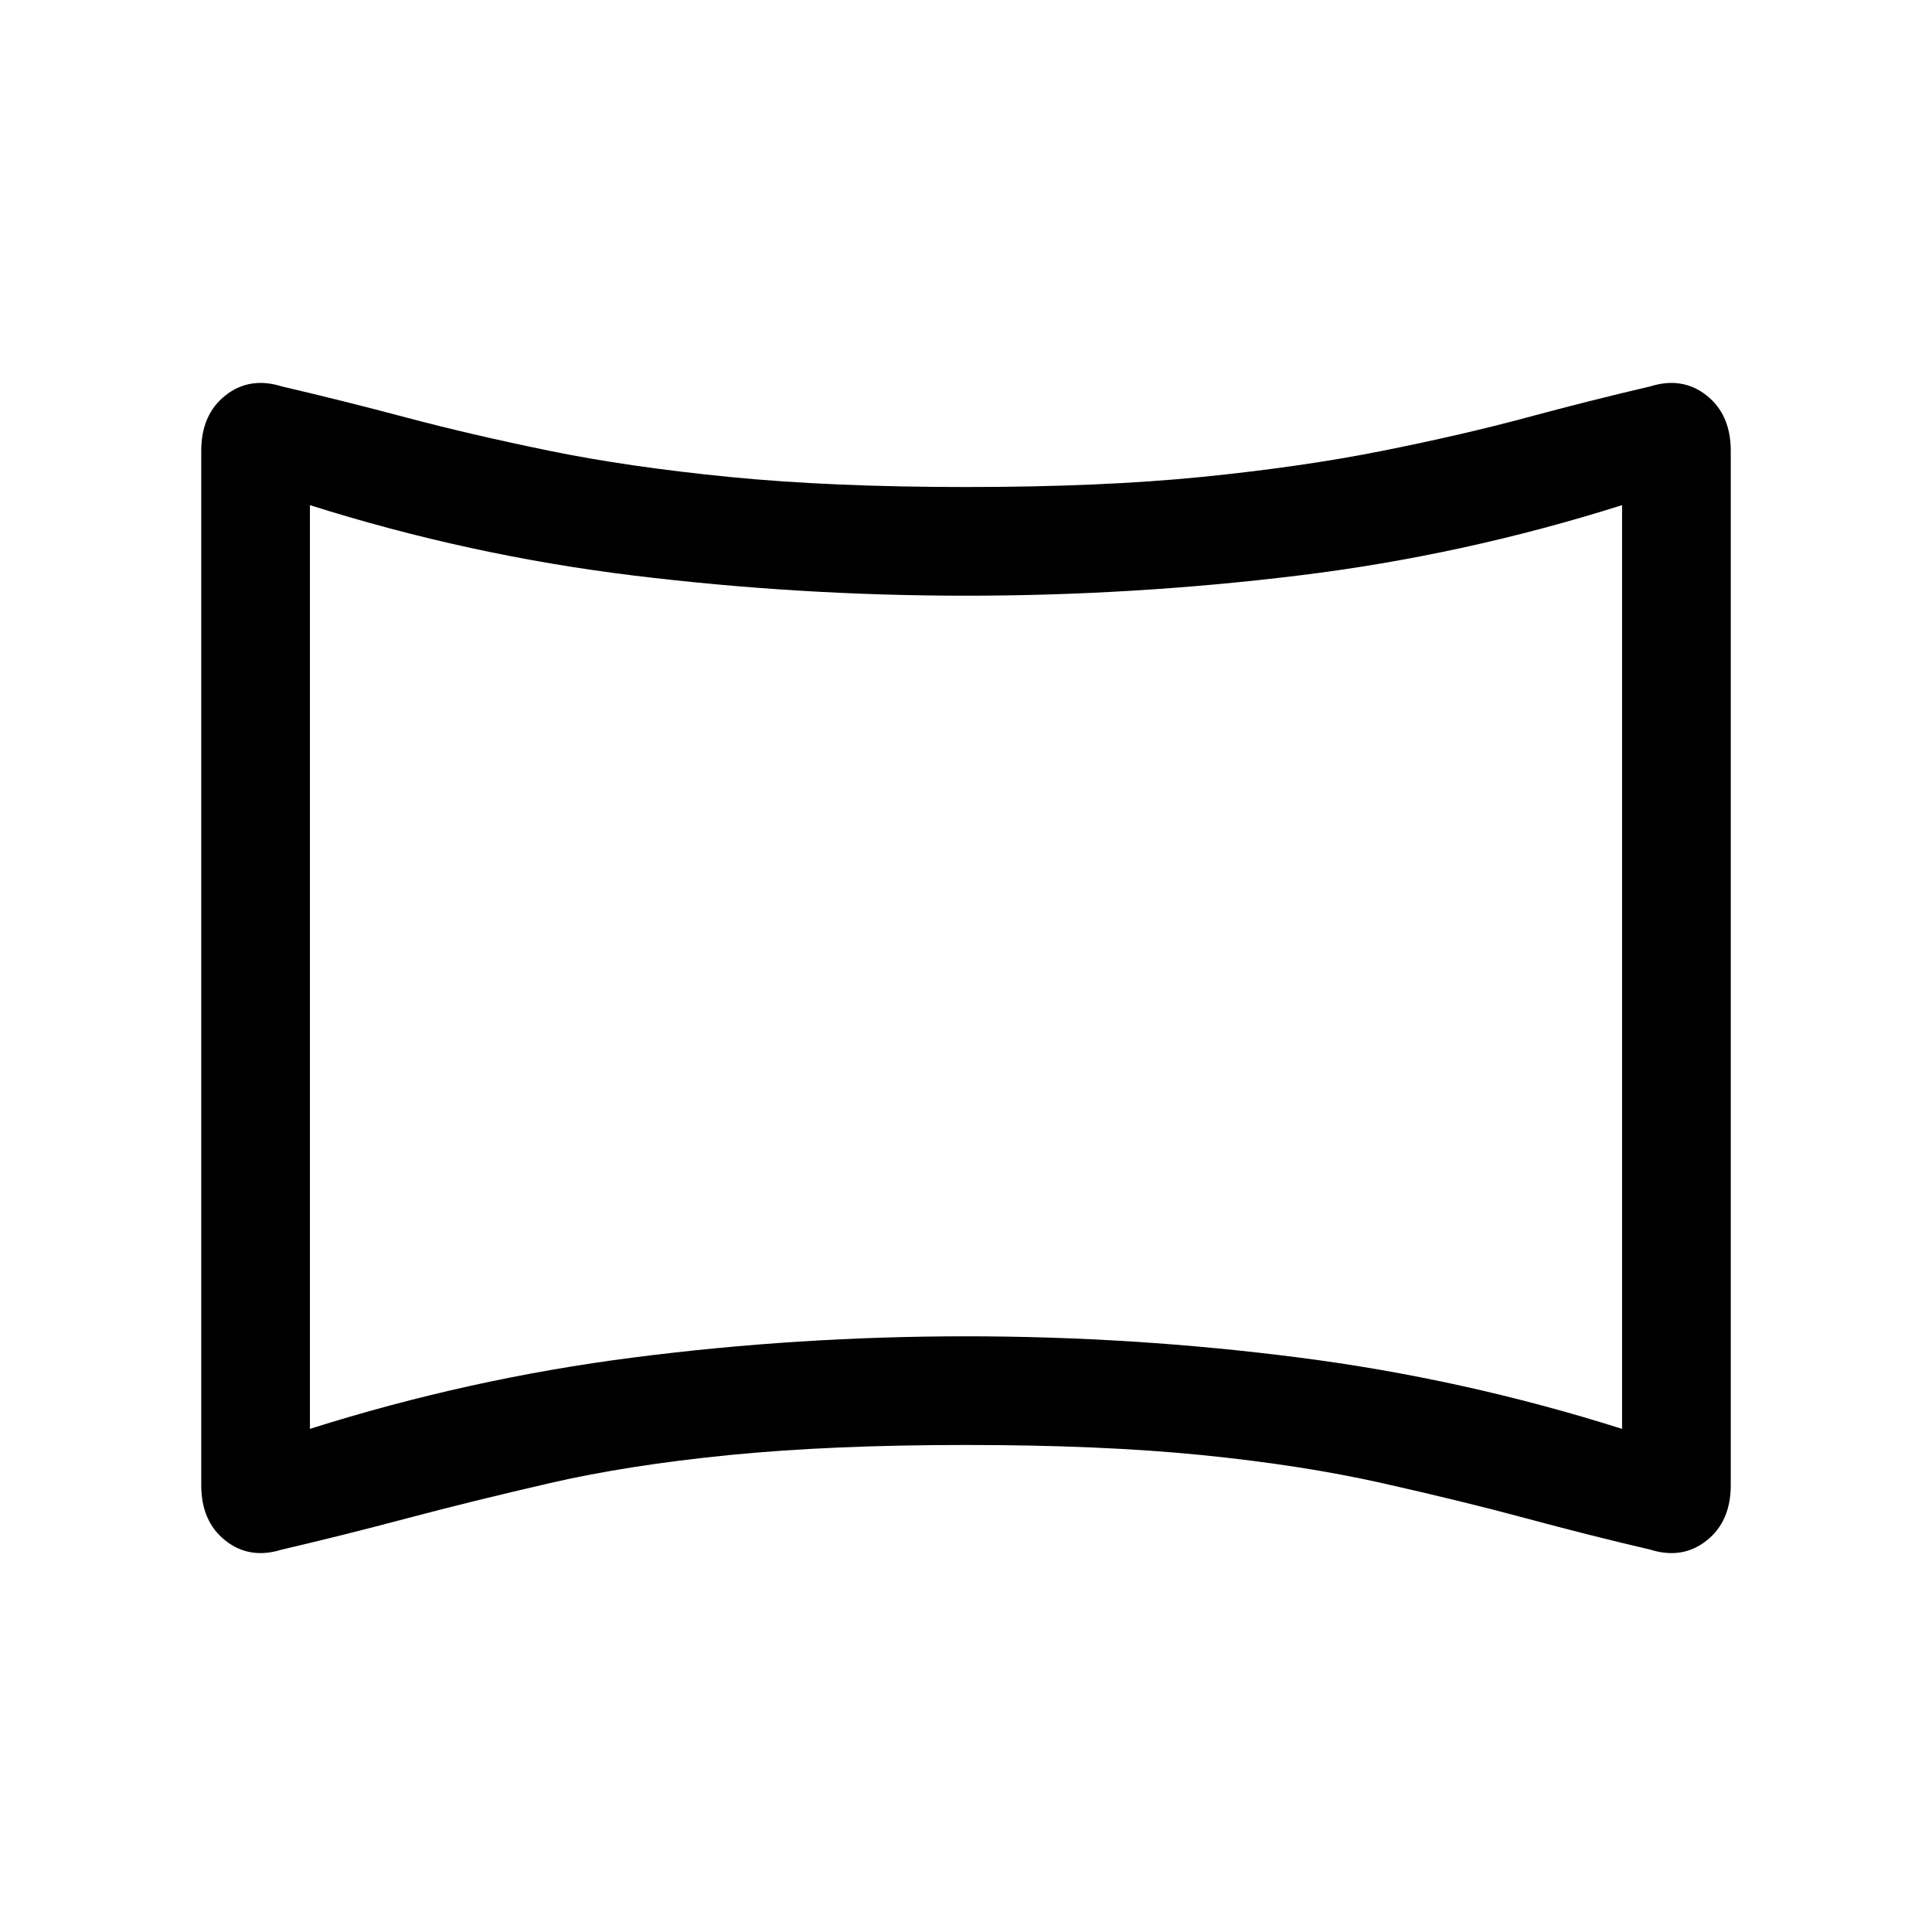 <svg xmlns="http://www.w3.org/2000/svg" height="24" viewBox="0 -960 960 960" width="24"><path d="M140-190q-16 5-28-4.5T100-222v-514q0-18 12-27.5t28-4.5q30 7 62 15.5t71 16.5q39 8 89.5 13t117.5 5q67 0 117-5t90-13q40-8 71.5-16.5T820-768q16-5 28 4.5t12 27.5v514q0 18-12 27.5t-28 4.5q-30-7-61.5-15.5T687-223q-40-9-90-14t-117-5q-67 0-117.5 5T273-223q-39 9-71 17.5T140-190Zm14-60q79-25 161-35.5T480-296q83 0 165 10.5T806-250v-459q-79 25-161 35t-165 10q-83 0-165-10t-161-35v459Zm326-229Z"/></svg>